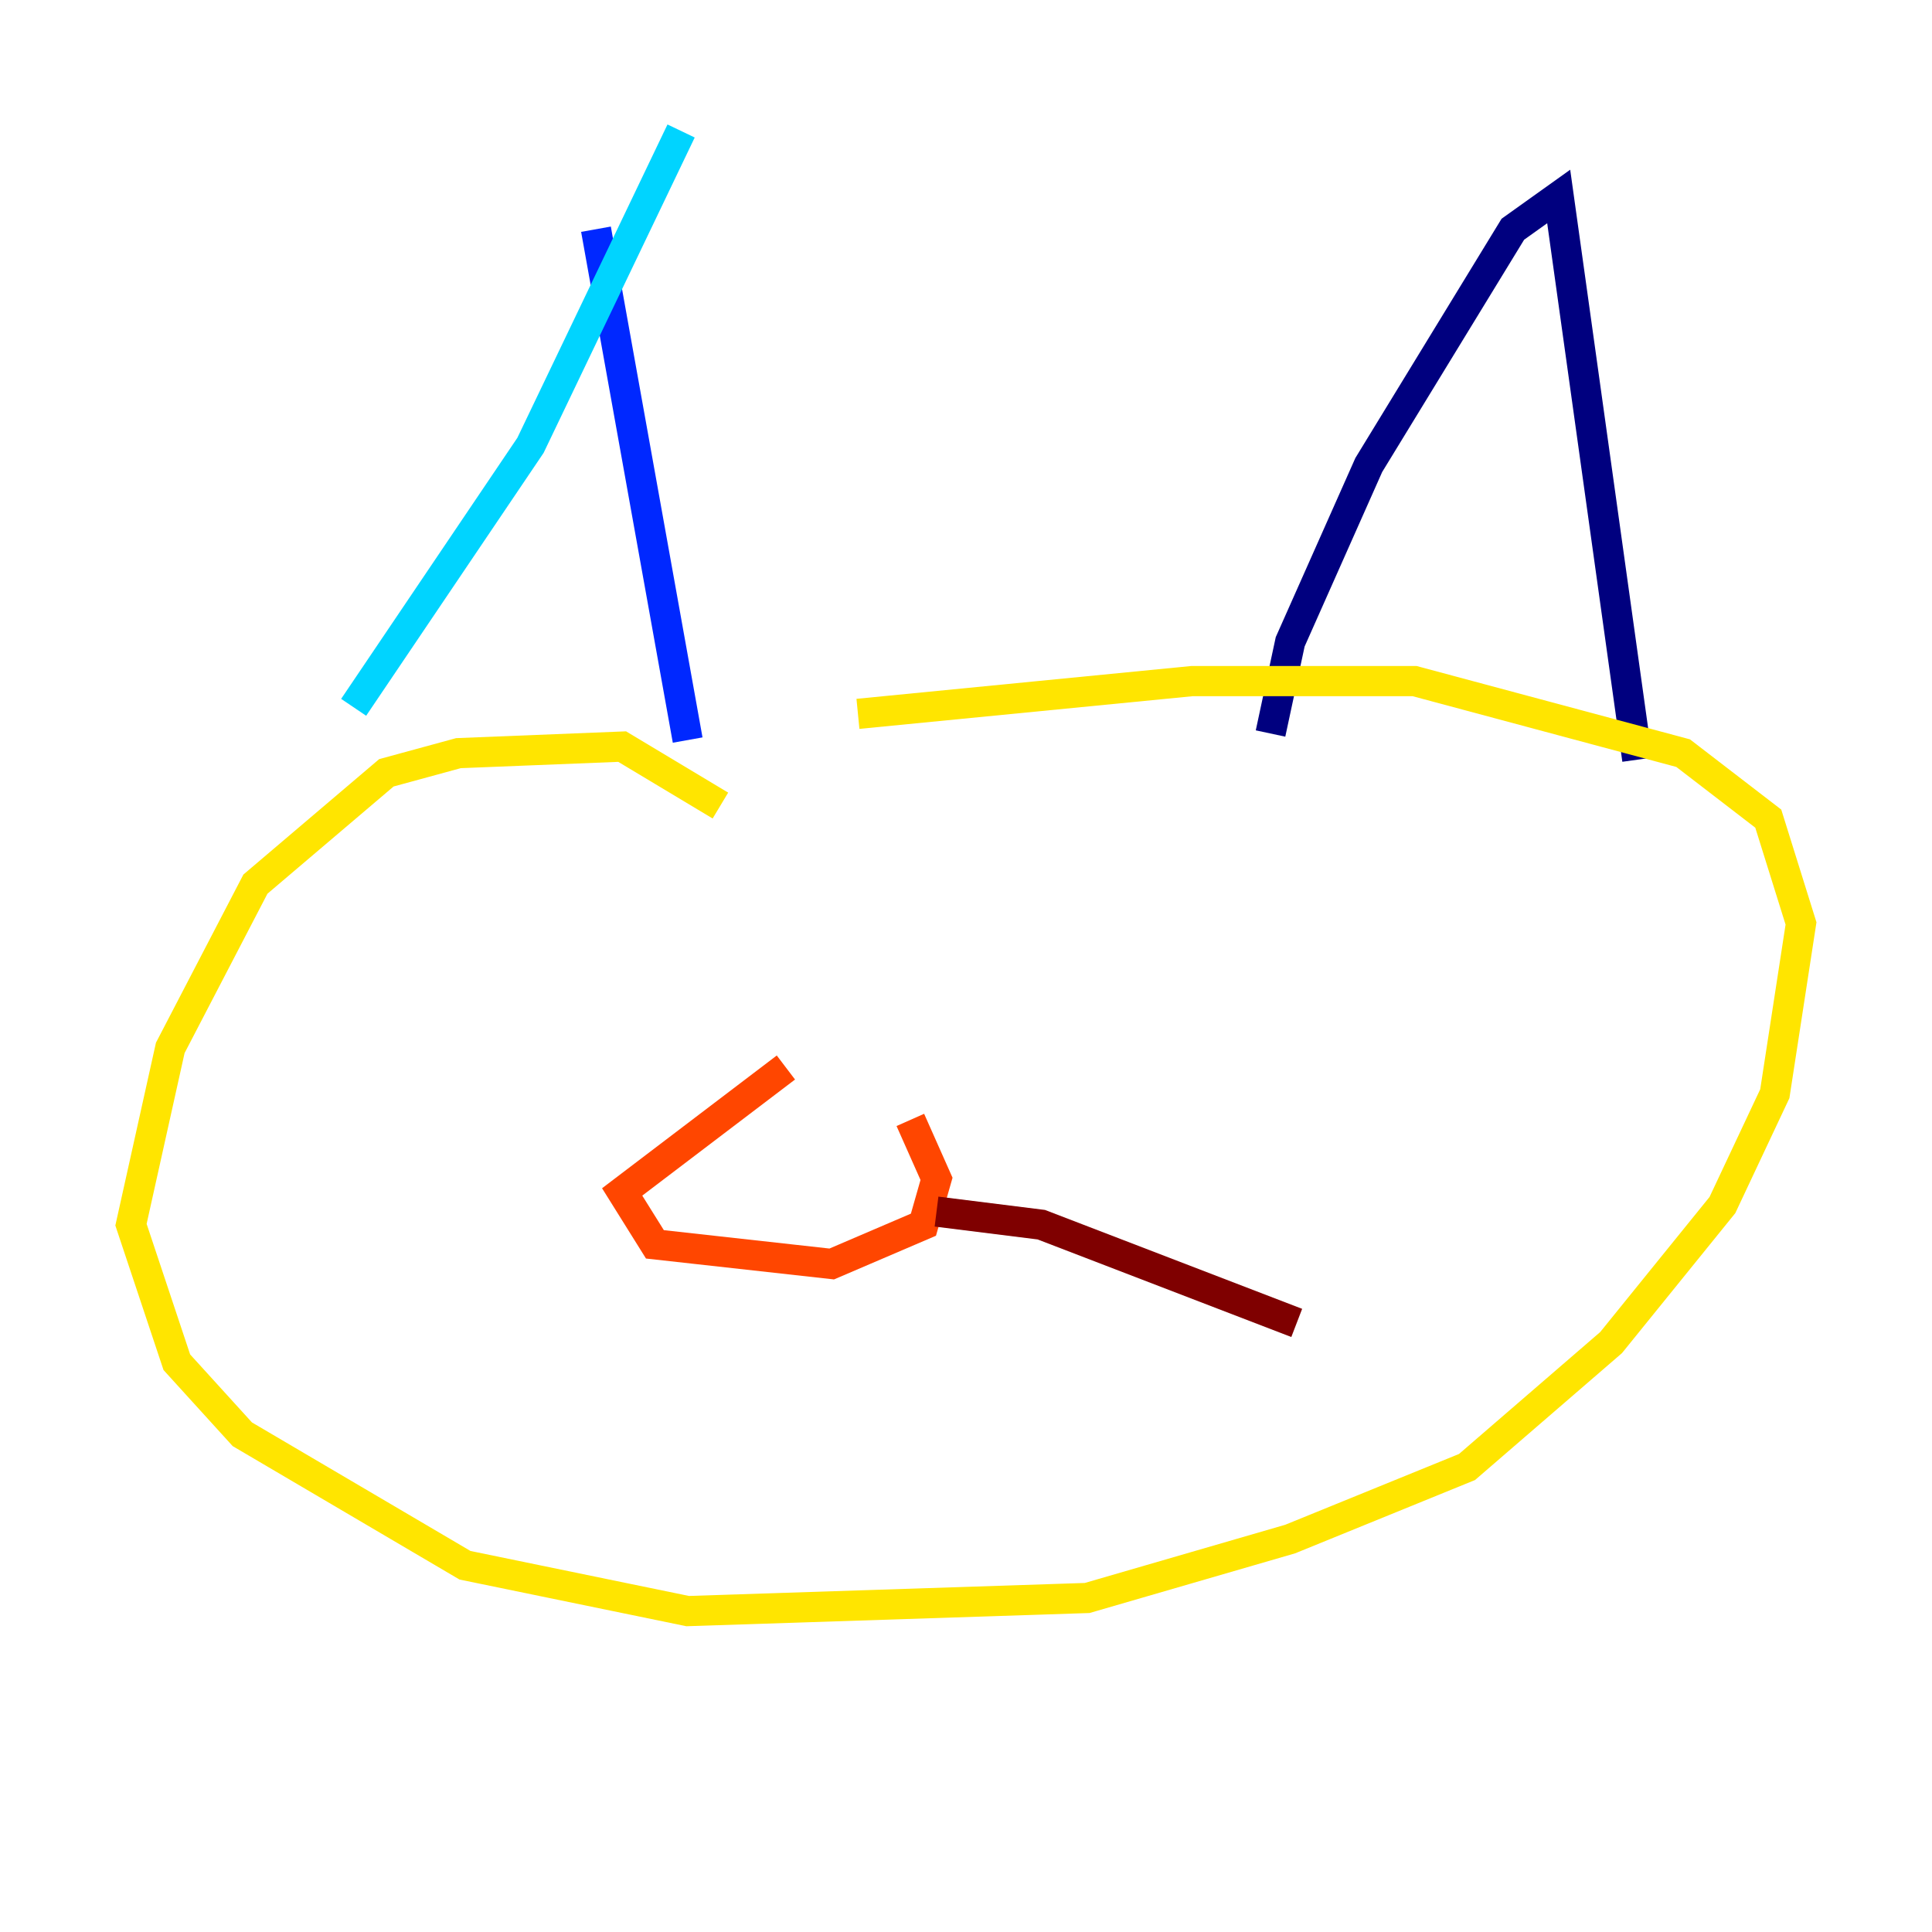 <?xml version="1.0" encoding="utf-8" ?>
<svg baseProfile="tiny" height="128" version="1.2" viewBox="0,0,128,128" width="128" xmlns="http://www.w3.org/2000/svg" xmlns:ev="http://www.w3.org/2001/xml-events" xmlns:xlink="http://www.w3.org/1999/xlink"><defs /><polyline fill="none" points="84.176,48.597 85.478,42.522 90.685,30.807 100.231,15.186 103.268,13.017 108.475,50.332" stroke="#00007f" stroke-width="2" /><polyline fill="none" points="39.485,15.186 45.559,49.031" stroke="#0028ff" stroke-width="2" /><polyline fill="none" points="45.125,8.678 35.146,29.505 23.43,46.861" stroke="#00d4ff" stroke-width="2" /><polyline fill="none" points="49.031,59.444 49.031,59.444" stroke="#7cff79" stroke-width="2" /><polyline fill="none" points="47.729,53.37 41.22,49.464 30.373,49.898 25.6,51.2 16.922,58.576 11.281,69.424 8.678,81.139 11.715,90.251 16.054,95.024 30.807,103.702 45.559,106.739 72.027,105.871 85.478,101.966 97.193,97.193 106.739,88.949 114.115,79.837 117.586,72.461 119.322,61.18 117.153,54.237 111.512,49.898 93.722,45.125 78.969,45.125 56.841,47.295" stroke="#ffe500" stroke-width="2" /><polyline fill="none" points="52.068,70.725 41.22,78.969 43.39,82.441 55.105,83.742 61.18,81.139 62.047,78.102 60.312,74.197" stroke="#ff4600" stroke-width="2" /><polyline fill="none" points="62.047,80.271 68.99,81.139 85.912,87.647" stroke="#7f0000" stroke-width="2" /></svg>